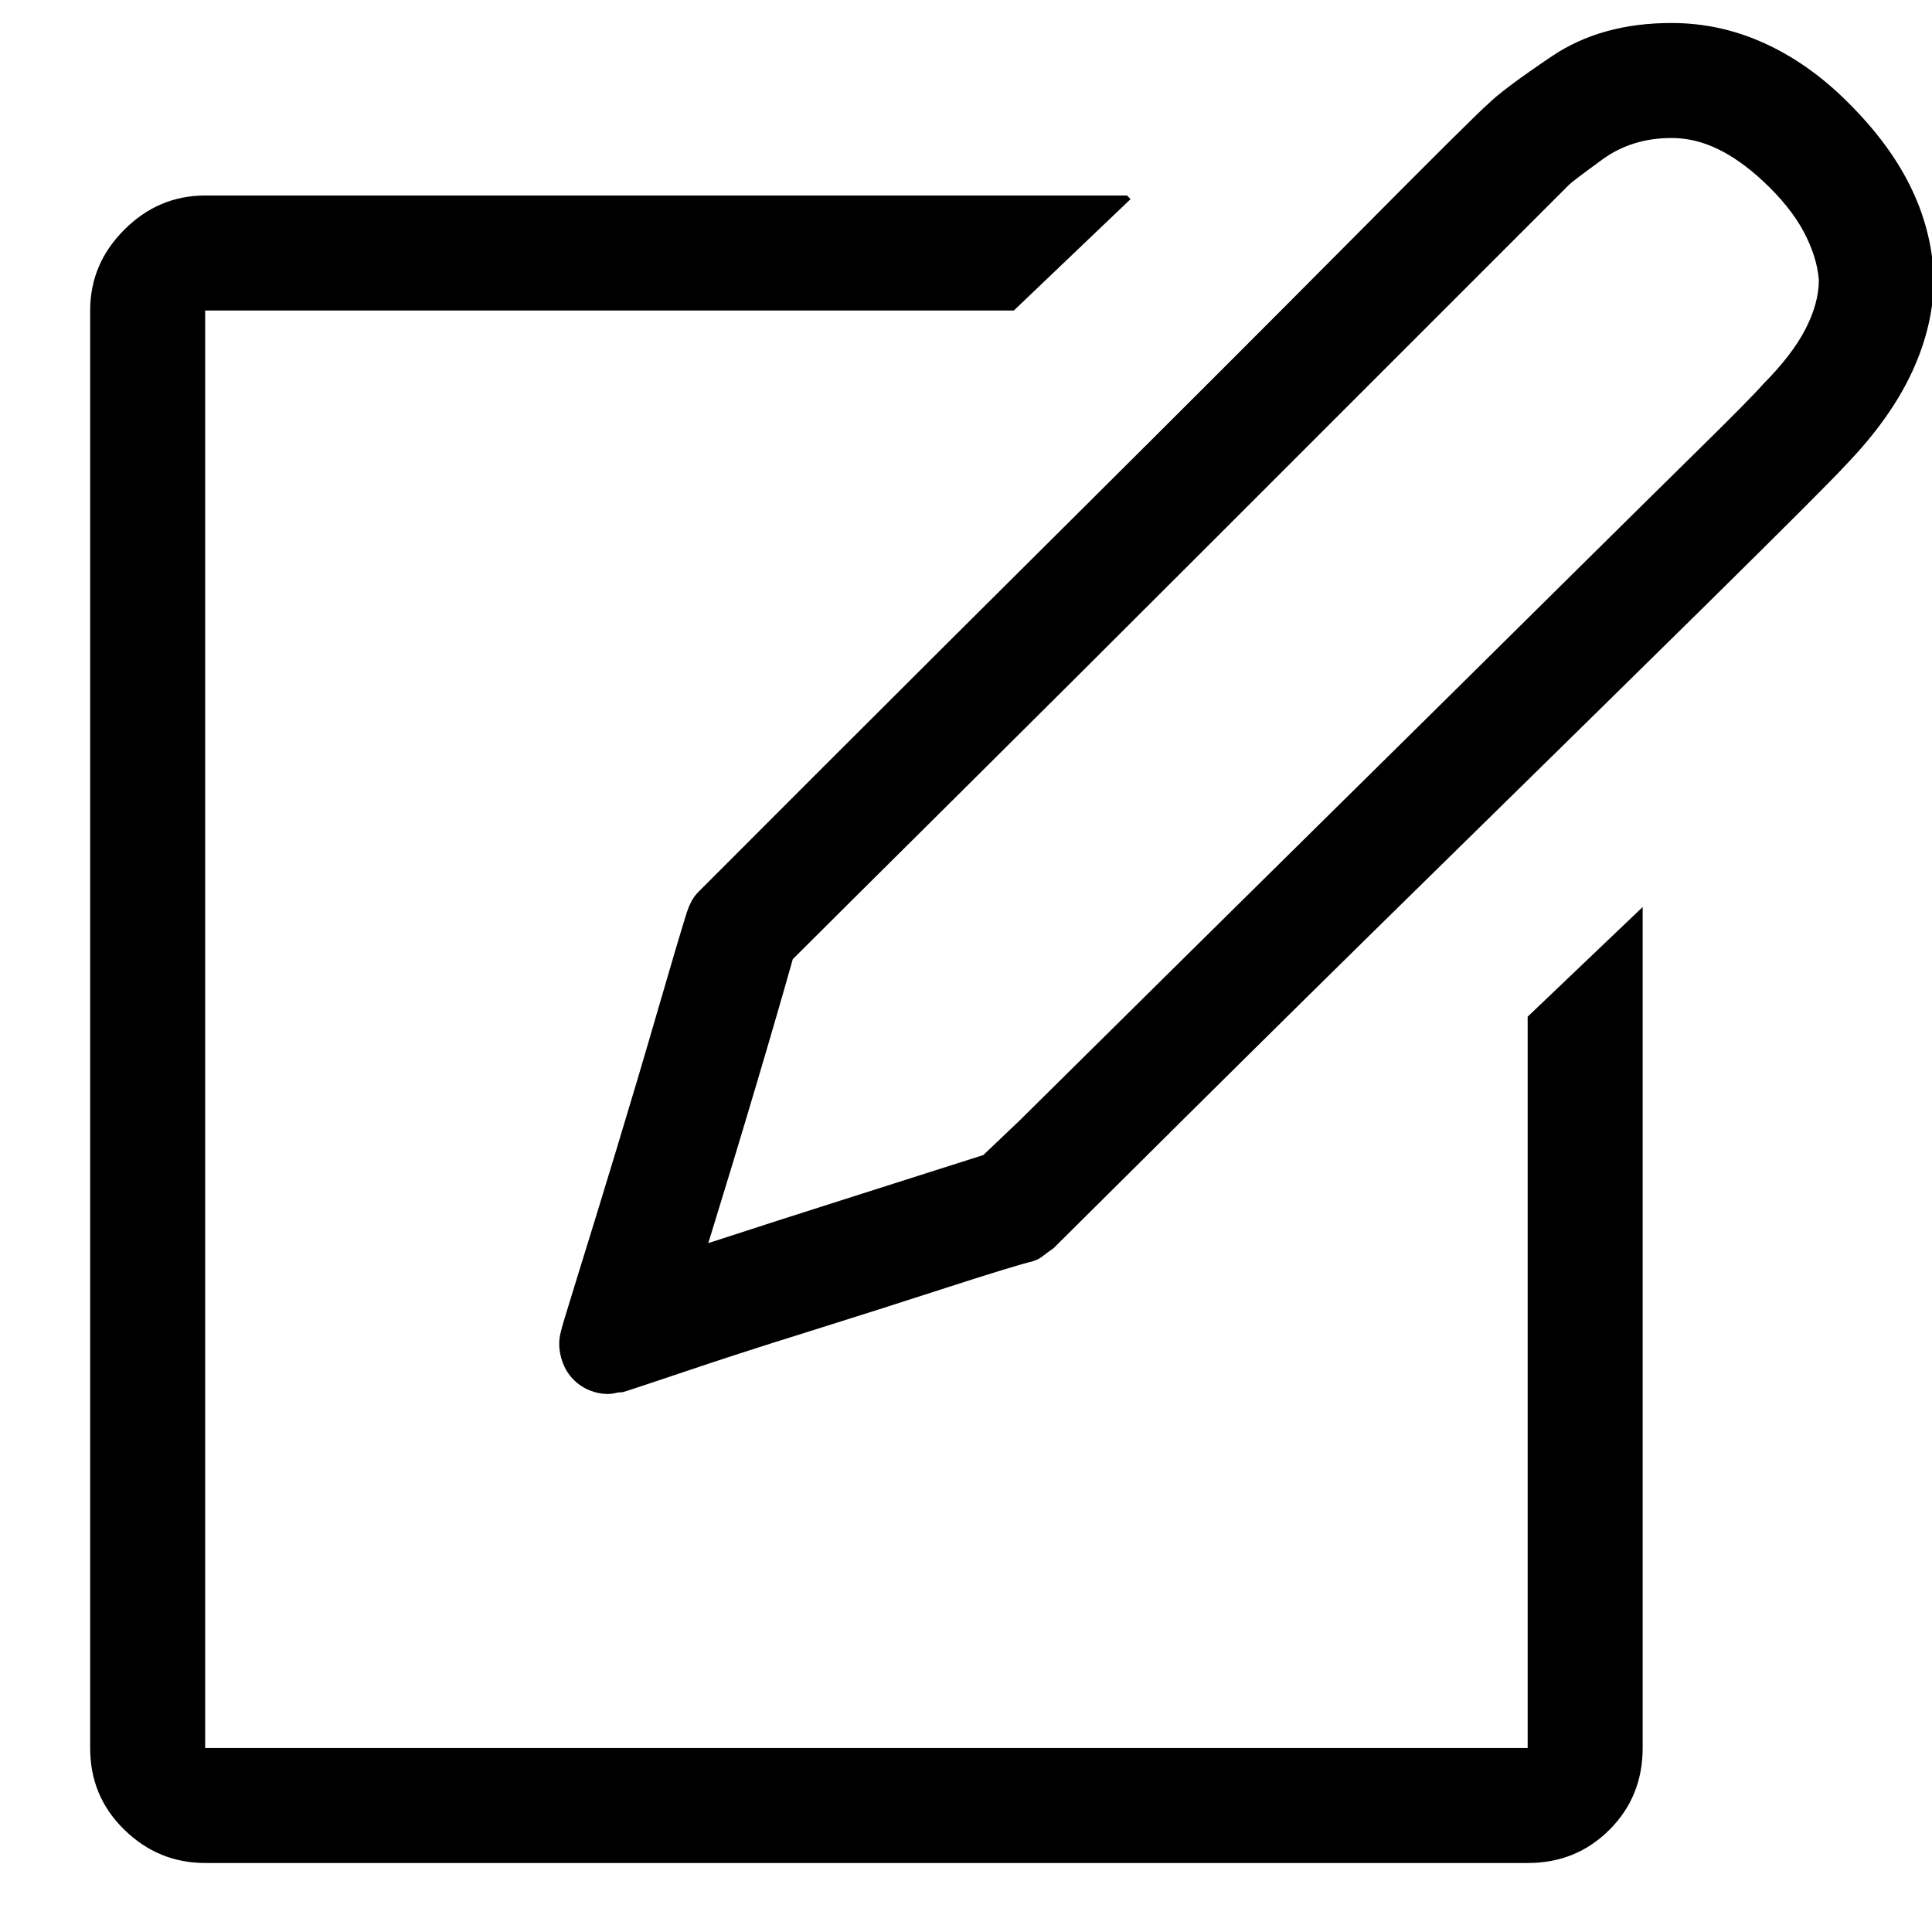 <?xml version="1.0" encoding="UTF-8"?>
<svg width="21px" height="21px" viewBox="0 0 21 21" version="1.1" xmlns="http://www.w3.org/2000/svg" xmlns:xlink="http://www.w3.org/1999/xlink">
    <!-- Generator: Sketch 44.1 (41455) - http://www.bohemiancoding.com/sketch -->
    <title>Note - simple-line-icons</title>
    <desc>Created with Sketch.</desc>
    <defs></defs>
    <g id="Page-1" stroke="none" stroke-width="1" fill="none" fill-rule="evenodd">
        <g id="暑校_后台_申请退款" transform="translate(-322, -365)" fill="#000000">
            <path d="M338.605,384 L338.605,376.051 L339.855,374.859 L339.855,384 C339.855,384.352 339.735,384.648 339.494,384.889 C339.253,385.13 338.957,385.25 338.605,385.25 L324.23,385.25 C323.892,385.25 323.599,385.13 323.352,384.889 C323.104,384.648 322.98,384.352 322.98,384 L322.98,368.375 C322.98,368.036 323.104,367.743 323.352,367.496 C323.599,367.249 323.892,367.125 324.23,367.125 L334.25,367.125 L334.289,367.164 L333.02,368.375 L324.23,368.375 L324.23,384 L338.605,384 Z M342.023,366.051 C342.349,366.363 342.593,366.682 342.756,367.008 C342.919,367.333 343.007,367.672 343.02,368.023 C343.02,368.362 342.941,368.701 342.785,369.039 C342.629,369.378 342.388,369.716 342.062,370.055 C341.919,370.211 341.405,370.725 340.52,371.598 C339.634,372.47 338.684,373.404 337.668,374.4 C336.652,375.396 335.718,376.318 334.865,377.164 C334.012,378.01 333.54,378.479 333.449,378.57 C333.41,378.596 333.374,378.622 333.342,378.648 C333.309,378.674 333.273,378.694 333.234,378.707 C333.078,378.746 332.759,378.844 332.277,379 C331.796,379.156 331.294,379.316 330.773,379.479 C330.253,379.641 329.79,379.791 329.387,379.928 C328.983,380.064 328.775,380.133 328.762,380.133 C328.736,380.133 328.71,380.136 328.684,380.143 C328.658,380.149 328.632,380.152 328.605,380.152 C328.54,380.152 328.475,380.139 328.41,380.113 C328.345,380.087 328.286,380.048 328.234,379.996 C328.169,379.931 328.124,379.85 328.098,379.752 C328.072,379.654 328.072,379.56 328.098,379.469 C328.098,379.456 328.16,379.251 328.283,378.854 C328.407,378.456 328.547,378.001 328.703,377.486 C328.859,376.972 329.009,376.467 329.152,375.973 C329.296,375.478 329.4,375.126 329.465,374.918 C329.478,374.879 329.494,374.84 329.514,374.801 C329.533,374.762 329.562,374.723 329.602,374.684 L330.9,373.385 C331.766,372.519 332.727,371.562 333.781,370.514 C334.836,369.465 335.812,368.489 336.711,367.584 C337.609,366.679 338.098,366.194 338.176,366.129 C338.28,366.025 338.511,365.852 338.869,365.611 C339.227,365.37 339.66,365.25 340.168,365.25 C340.507,365.25 340.832,365.318 341.145,365.455 C341.457,365.592 341.75,365.79 342.023,366.051 Z M341.164,369.176 C341.372,368.967 341.525,368.769 341.623,368.58 C341.721,368.391 341.77,368.212 341.77,368.043 C341.757,367.874 341.701,367.698 341.604,367.516 C341.506,367.333 341.359,367.151 341.164,366.969 C340.995,366.812 340.829,366.695 340.666,366.617 C340.503,366.539 340.337,366.5 340.168,366.5 C339.882,366.5 339.631,366.578 339.416,366.734 C339.201,366.891 339.081,366.982 339.055,367.008 L335.139,370.924 C334.169,371.894 333.238,372.822 332.346,373.707 C331.454,374.592 330.878,375.165 330.617,375.426 C330.526,375.751 330.393,376.21 330.217,376.803 C330.041,377.395 329.868,377.965 329.699,378.512 C330.22,378.342 330.777,378.163 331.369,377.975 C331.962,377.786 332.401,377.646 332.688,377.555 L333.078,377.184 C334.328,375.947 335.438,374.85 336.408,373.893 C337.378,372.936 338.202,372.122 338.879,371.451 C339.556,370.781 340.087,370.257 340.471,369.879 C340.855,369.501 341.086,369.267 341.164,369.176 Z" id="Note---simple-line-icons"></path>
        </g>
    </g>
</svg>